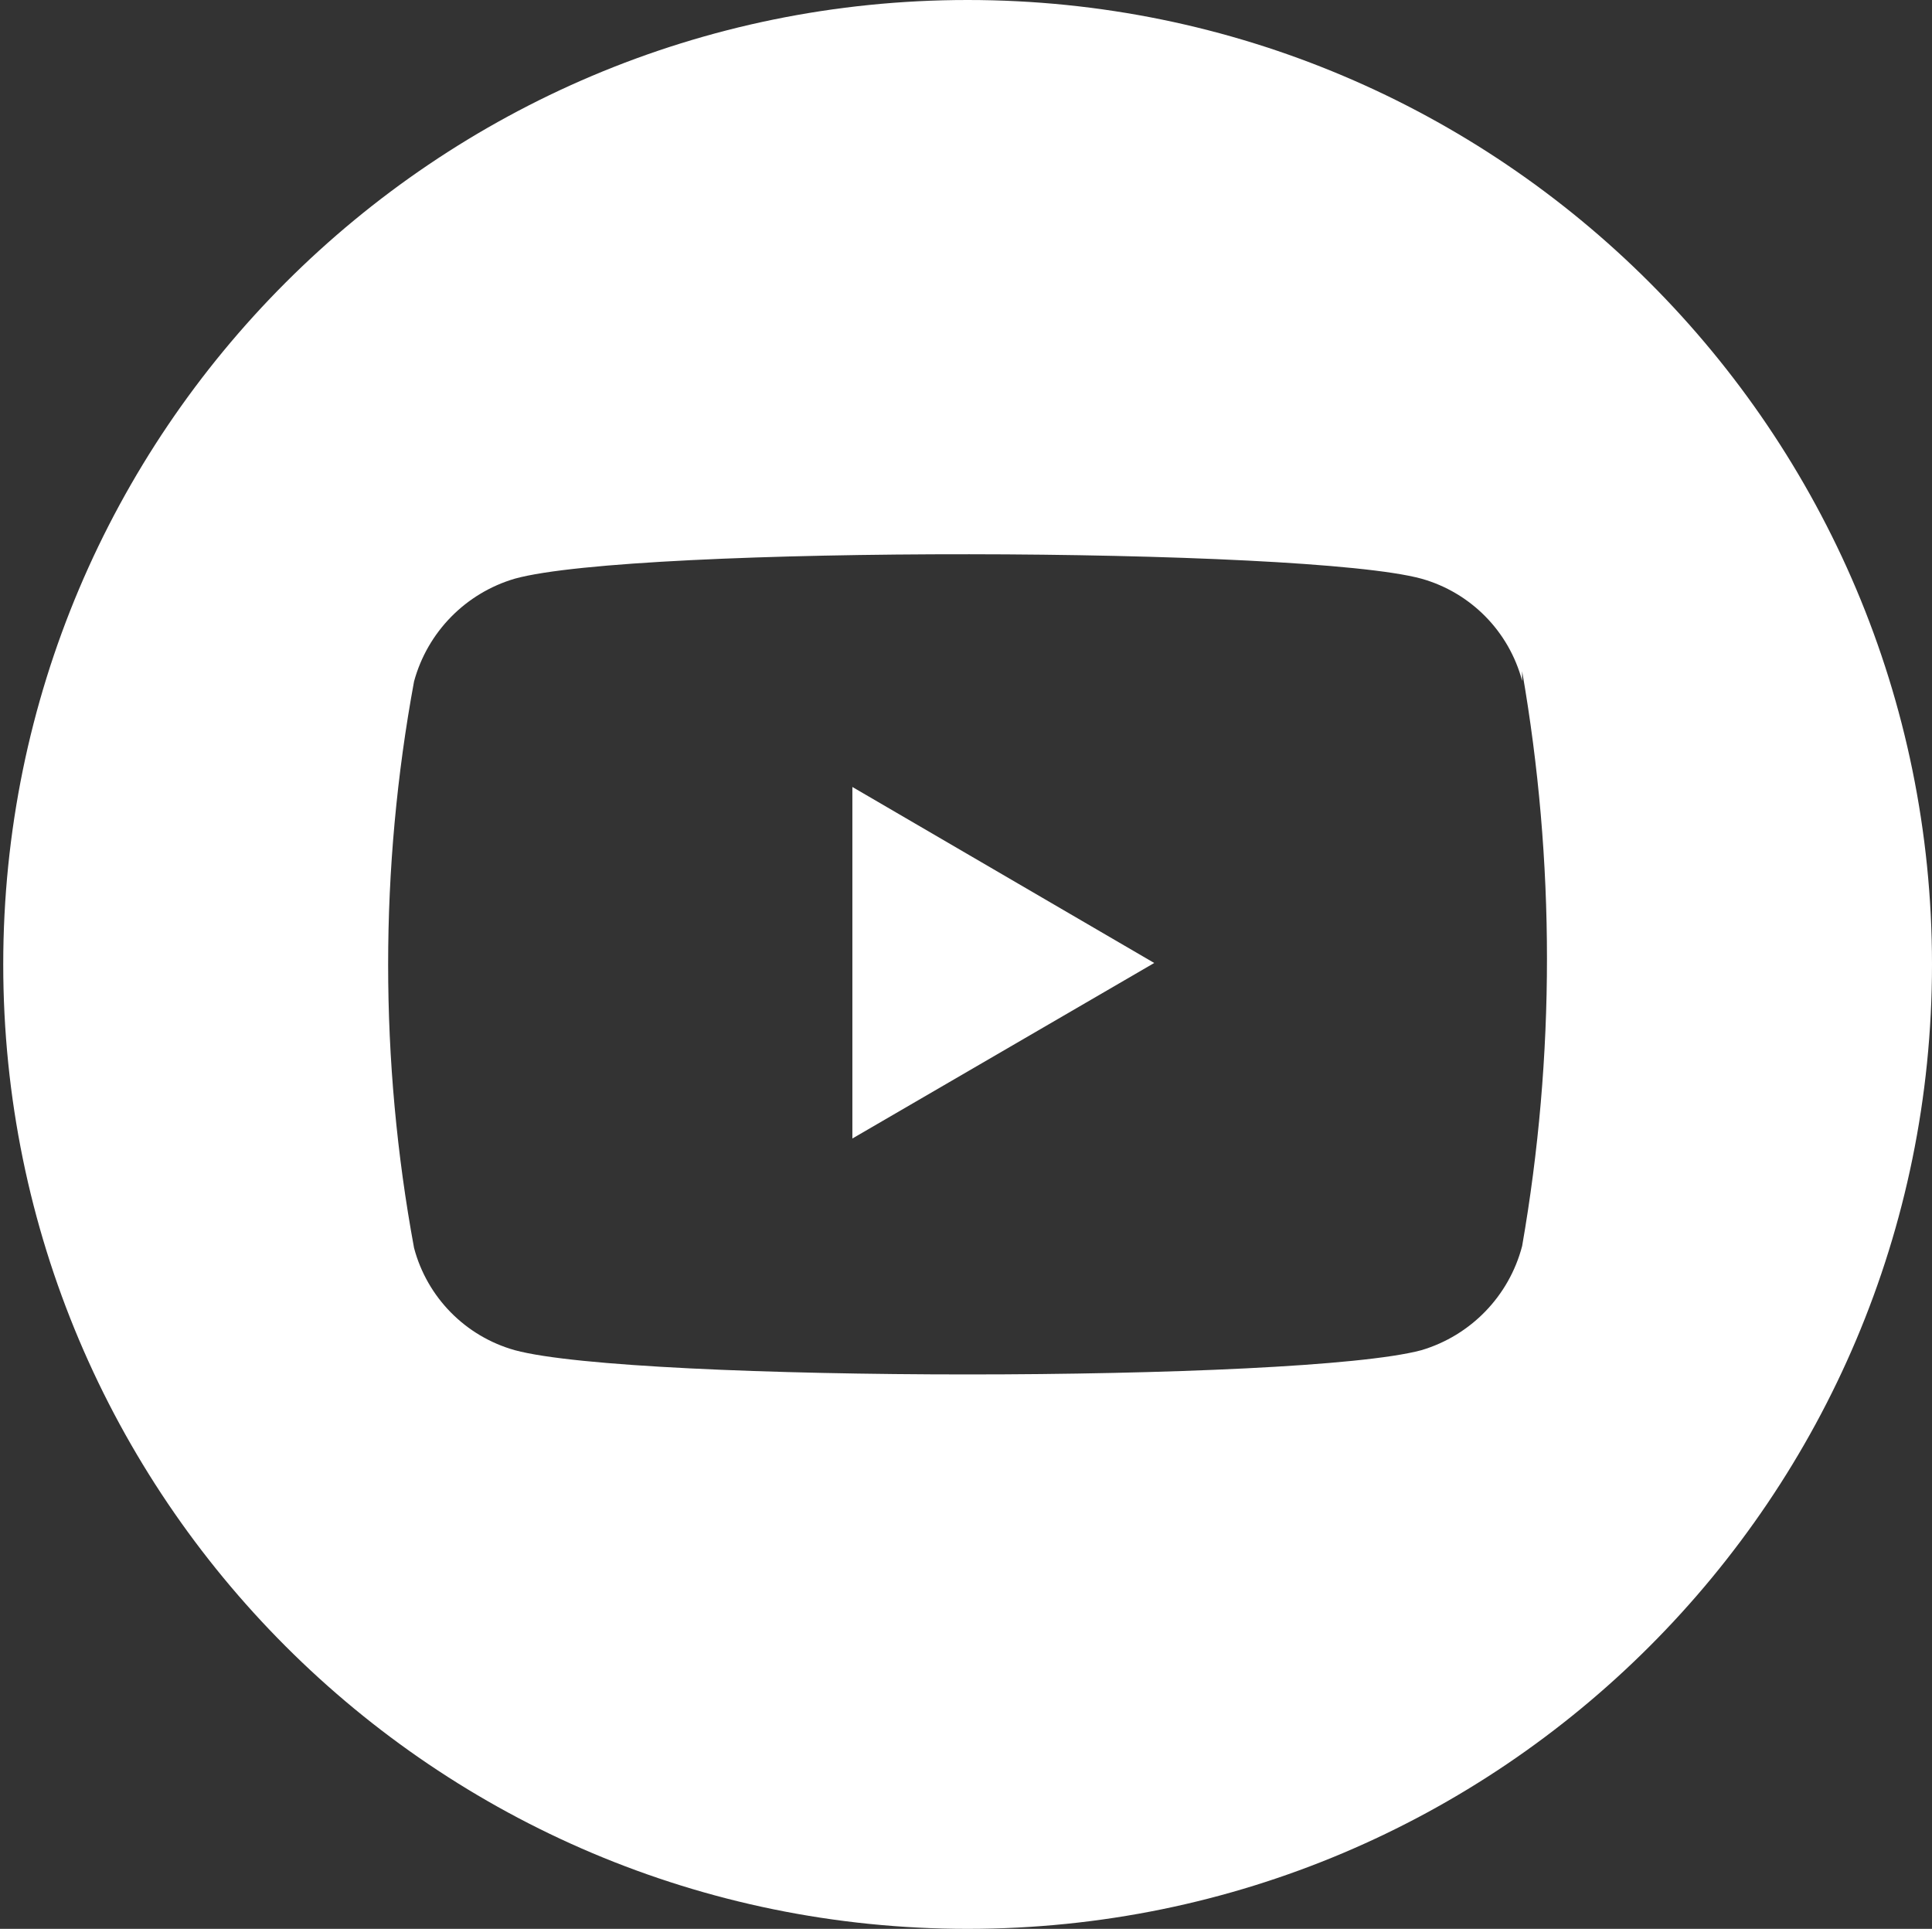 <?xml version="1.0" encoding="utf-8"?>
<!-- Generator: Adobe Illustrator 16.0.0, SVG Export Plug-In . SVG Version: 6.00 Build 0)  -->
<!DOCTYPE svg PUBLIC "-//W3C//DTD SVG 1.1//EN" "http://www.w3.org/Graphics/SVG/1.1/DTD/svg11.dtd">
<svg version="1.1" id="Layer_1" xmlns="http://www.w3.org/2000/svg" xmlns:xlink="http://www.w3.org/1999/xlink" x="0px" y="0px"
	 width="596.28px" height="595.281px" viewBox="0 0 596.28 595.281" enable-background="new 0 0 596.28 595.281"
	 xml:space="preserve">
<rect x="0" y="0" width="596.28" height="595.281" fill="#333333" stroke="none"/>
<title>footer-youtube</title>
<g id="Layer_2">
	<g id="Layer_1-2">
		<path fill="#FFFFFF" d="M298.64,0C134.258,0,1,133.258,1,297.641c0,164.382,133.258,297.641,297.64,297.641
			s297.641-133.259,297.641-297.641C596.28,133.258,463.021,0,298.64,0z M469.783,384.552
			c-4.029,15.419-15.825,27.609-31.104,32.145c-37.205,9.973-243.022,9.973-279.781,0c-15.224-4.268-27.054-16.268-31.104-31.55
			c-10.668-57.8-10.668-117.063,0-174.863c4.163-15.248,15.938-27.247,31.104-31.699c37.204-10.269,243.617-9.82,279.781,0
			c15.224,4.27,27.053,16.27,31.104,31.551v-2.977C480.003,265.847,480.003,325.862,469.783,384.552z"/>
		<polygon fill="#FFFFFF" points="263.073,351.364 356.233,297.194 263.073,242.875 		"/>
	</g>
</g>
</svg>

